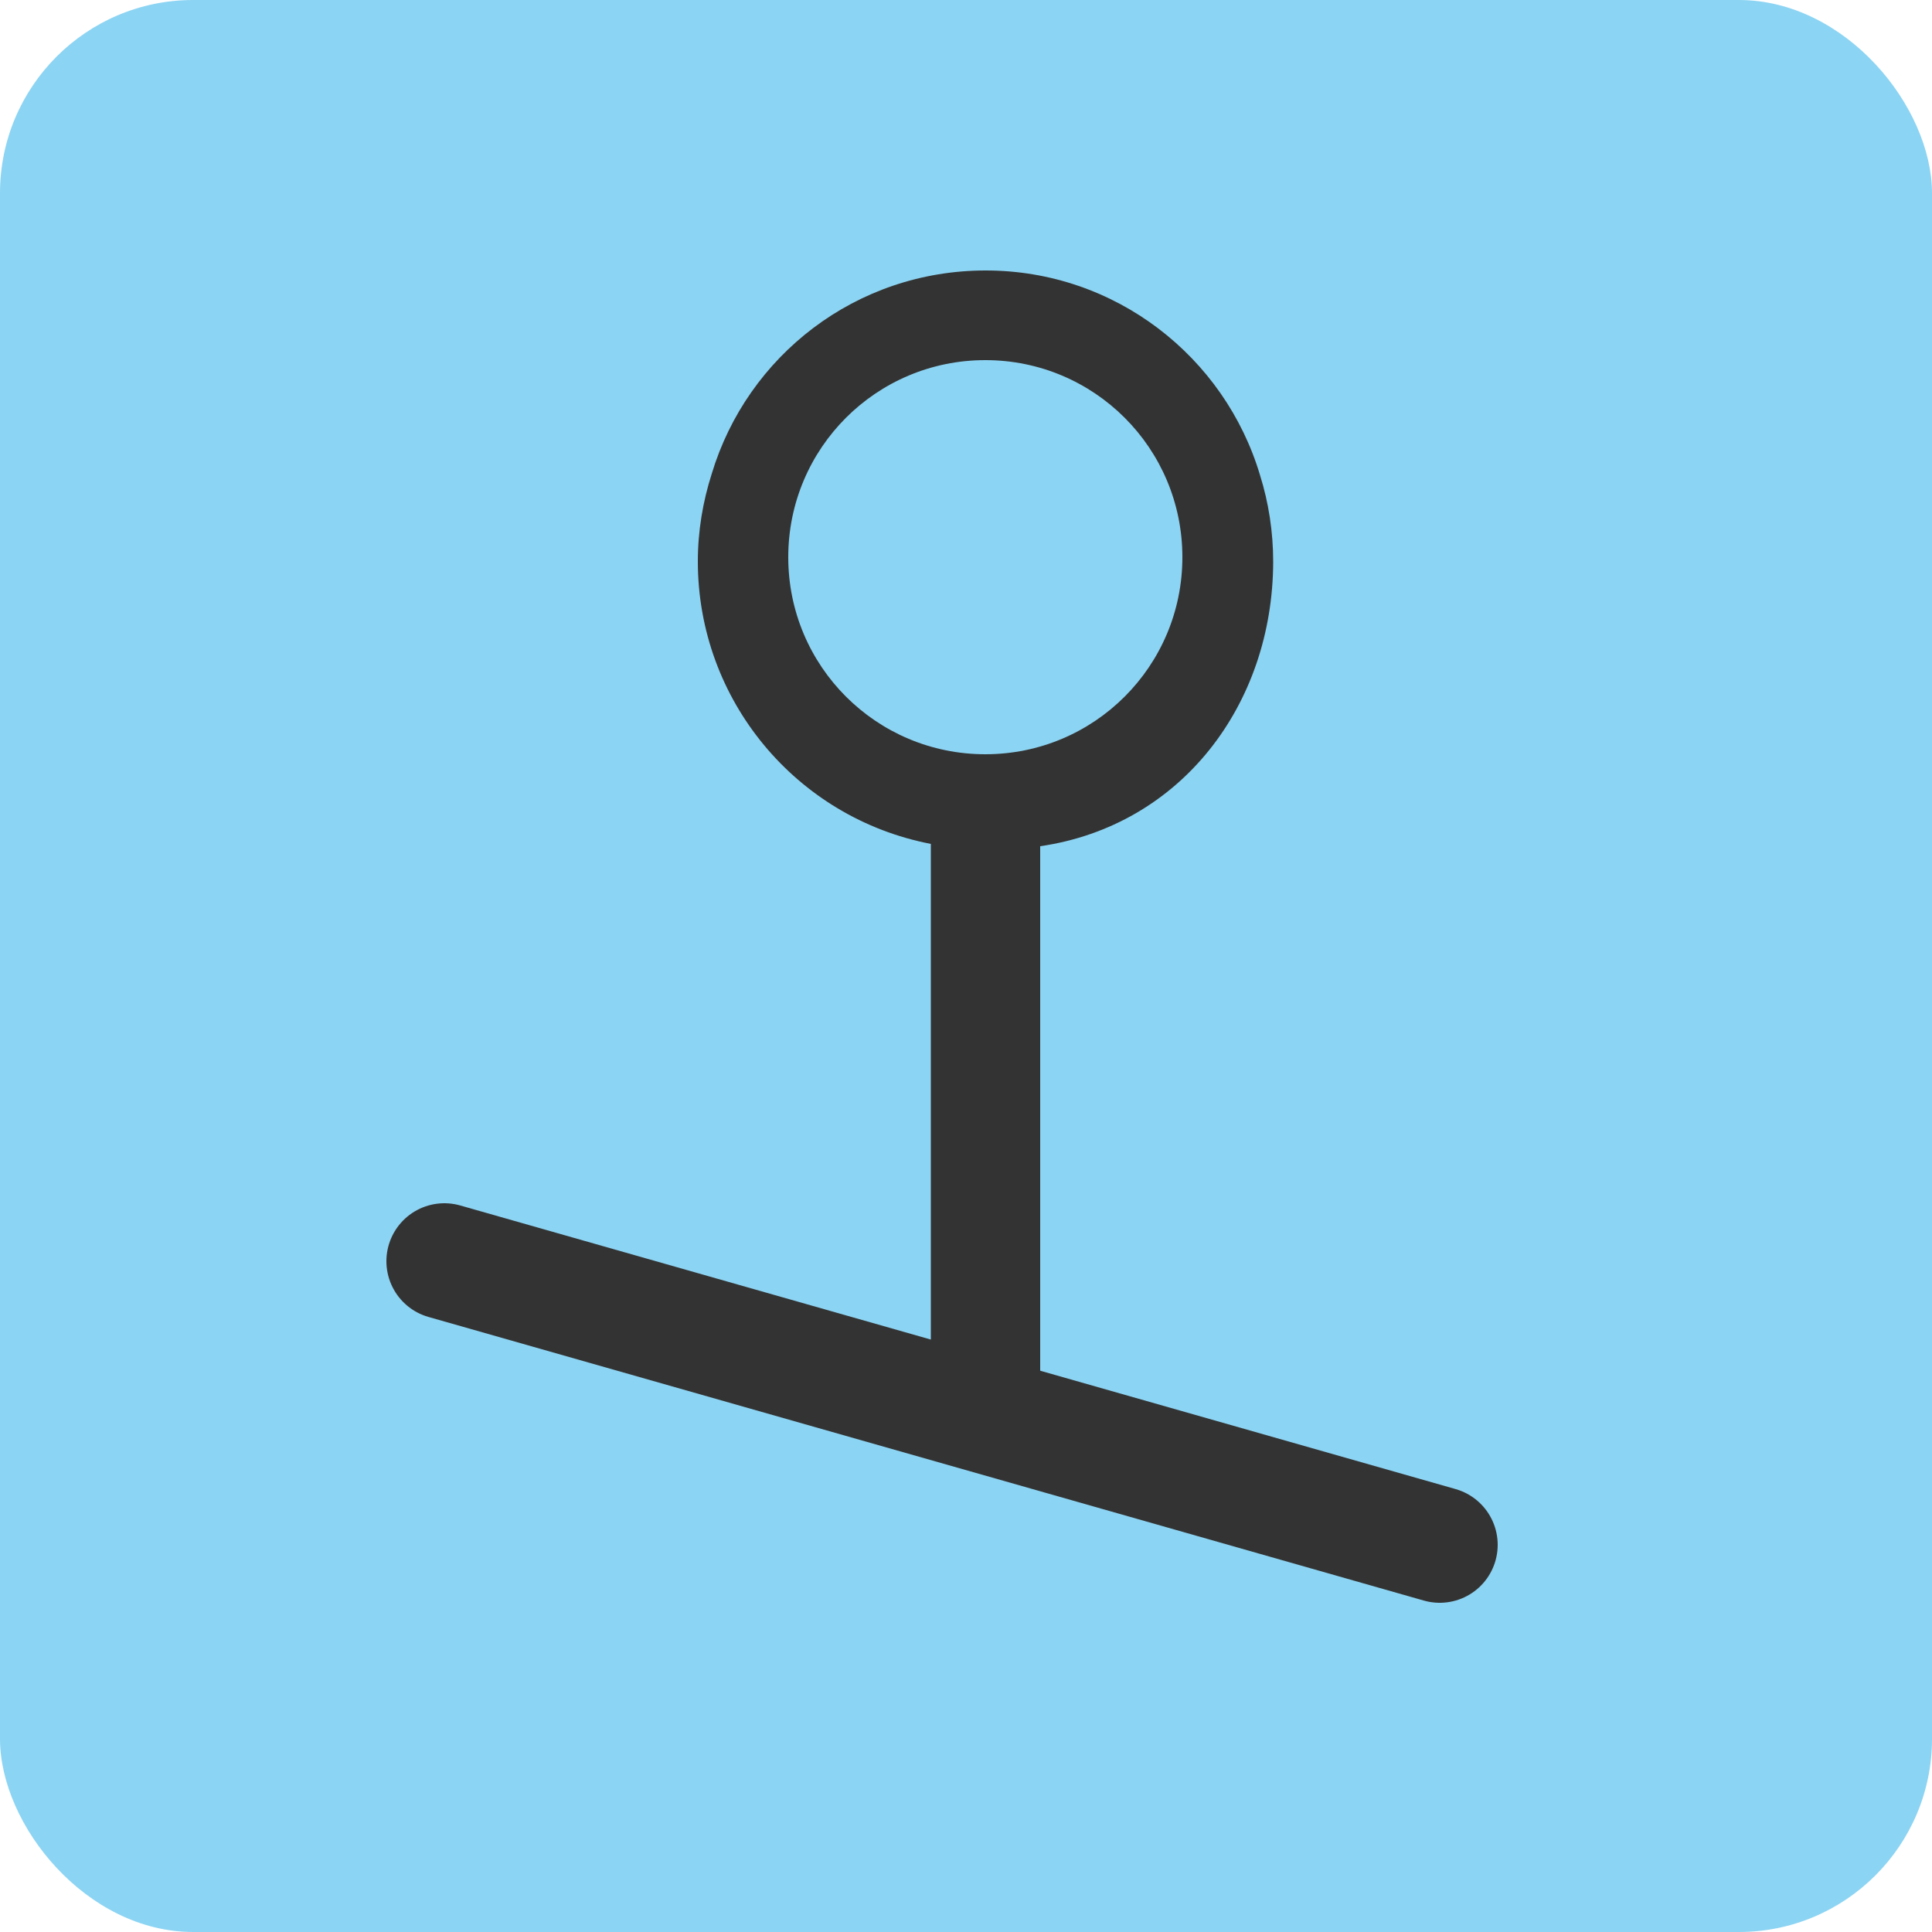 <svg width="50" height="50" viewBox="0 0 50 50" fill="none" xmlns="http://www.w3.org/2000/svg">
<rect width="50" height="50" rx="5" fill="#00A0E4" fill-opacity="0.45"/>
<g clip-path="url(#clip0_3009_60)">
<path d="M11.5 32.64L37.26 39.98" stroke="#333333" stroke-width="3" stroke-miterlimit="10" stroke-linecap="round"/>
<path d="M32.95 14.54C32.95 13.76 32.83 13 32.61 12.3C31.7 9.24 28.87 7 25.51 7C22.15 7 19.34 9.21 18.42 12.26C18.19 12.98 18.06 13.74 18.06 14.53C18.06 18.12 20.61 21.17 24.09 21.84V36.06H24.54V37.8H26.81V36.06H26.92V21.9C30.56 21.37 32.94 18.24 32.95 14.54ZM25.5 19.52C22.68 19.52 20.4 17.24 20.4 14.42C20.4 11.6 22.68 9.32 25.5 9.32C28.32 9.32 30.6 11.6 30.6 14.42C30.6 17.24 28.32 19.52 25.5 19.52Z" fill="#333333"/>
</g>
<defs>
<clipPath id="clip0_3009_60">
<rect width="28.76" height="34.48" fill="white" transform="translate(10 7)"/>
</clipPath>
</defs>
</svg>
